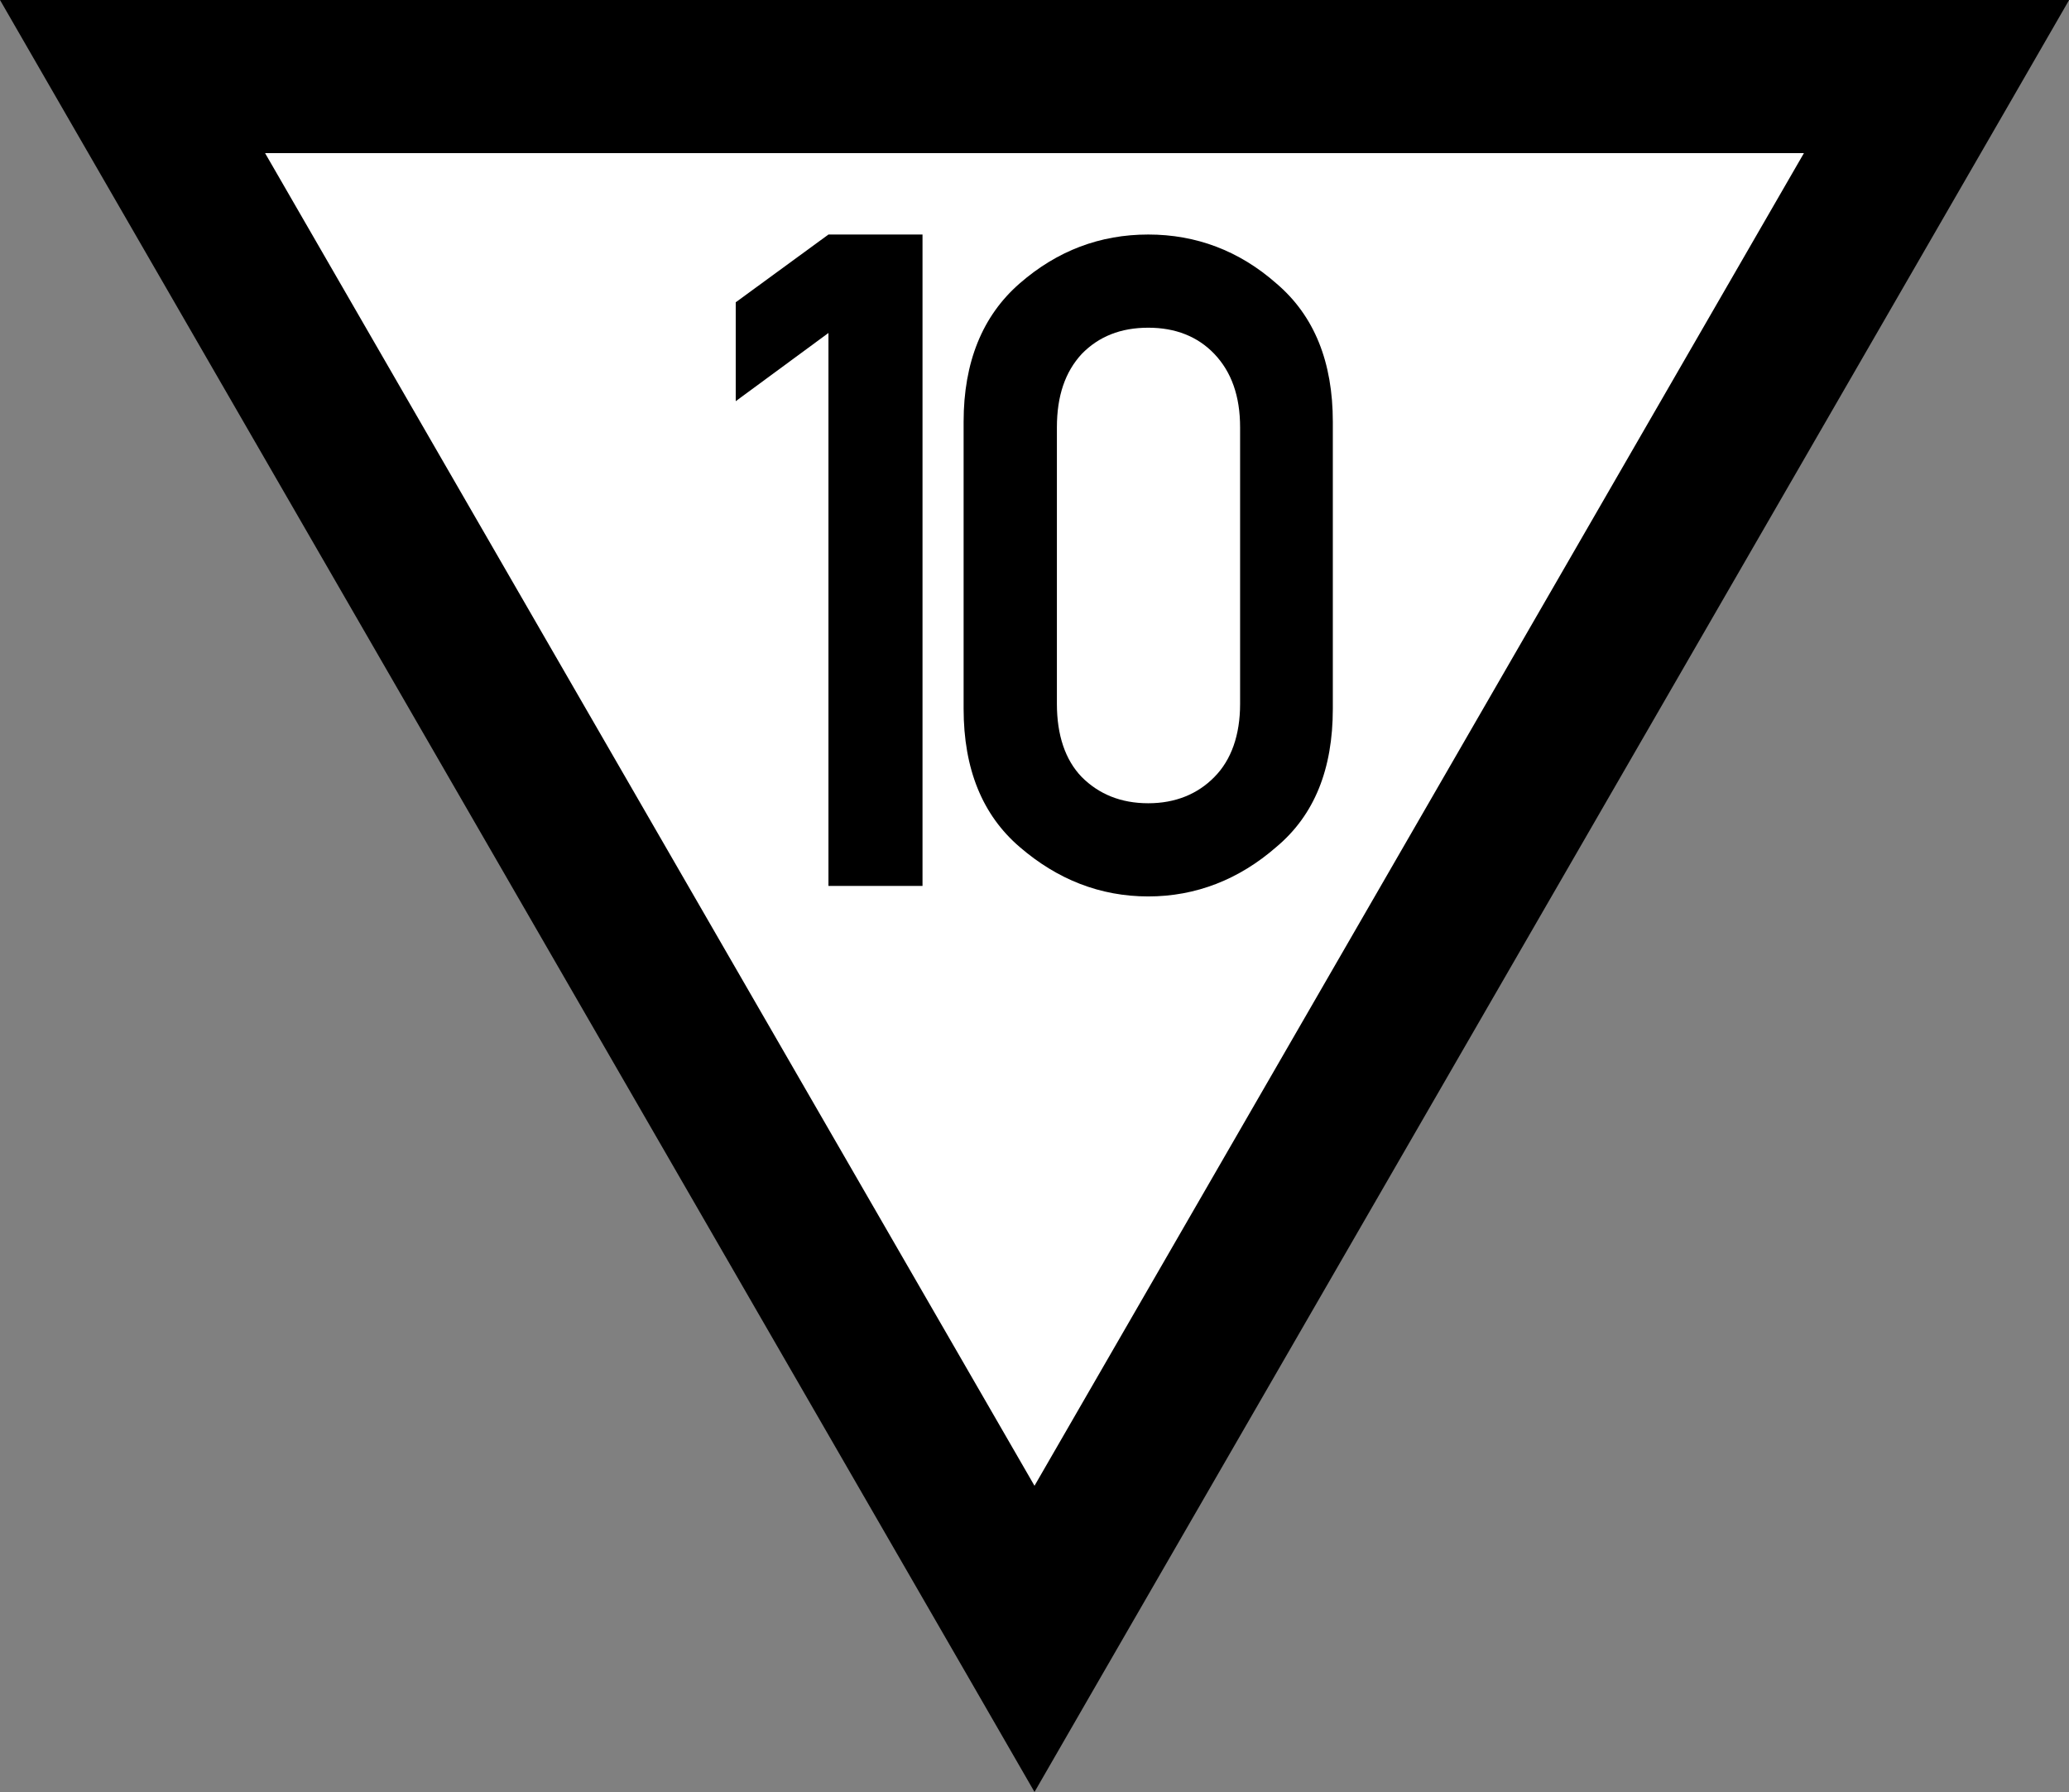 <?xml version="1.0" encoding="UTF-8"?>
<svg xmlns="http://www.w3.org/2000/svg" xmlns:xlink="http://www.w3.org/1999/xlink" width="18.476" height="16" viewBox="0 0 18.476 16">
<rect x="0" y="0" width="18.476" height="16" fill="#808080" stroke="none"/>
<path fill-rule="nonzero" fill="rgb(0%, 0%, 0%)" fill-opacity="1" d="M 9.238 16 L 9.828 14.977 L 17.887 1.023 L 18.477 0 L 0 0 L 0.59 1.023 L 8.648 14.977 Z M 9.238 16 "/>
<path fill-rule="nonzero" fill="rgb(100%, 100%, 100%)" fill-opacity="1" d="M 9.238 13.266 L 2.367 1.367 L 16.109 1.367 Z M 9.238 13.266 "/>
<path fill-rule="nonzero" fill="rgb(0%, 0%, 0%)" fill-opacity="1" d="M 7.398 7.91 L 7.398 2.973 L 6.57 3.582 L 6.57 2.699 L 7.398 2.094 L 8.238 2.094 L 8.238 7.91 Z M 7.398 7.91 "/>
<path fill-rule="nonzero" fill="rgb(0%, 0%, 0%)" fill-opacity="1" d="M 11.074 6.285 L 11.074 3.816 C 11.074 3.535 10.996 3.32 10.844 3.16 C 10.695 3.004 10.496 2.926 10.254 2.926 C 10.008 2.926 9.812 3.004 9.66 3.16 C 9.512 3.32 9.438 3.535 9.438 3.816 L 9.438 6.285 C 9.438 6.562 9.512 6.785 9.66 6.938 C 9.812 7.09 10.008 7.172 10.254 7.172 C 10.496 7.172 10.695 7.09 10.844 6.938 C 10.996 6.785 11.074 6.562 11.074 6.285 Z M 8.605 6.328 L 8.605 3.766 C 8.605 3.234 8.773 2.82 9.105 2.531 C 9.441 2.238 9.824 2.094 10.254 2.094 C 10.68 2.094 11.066 2.238 11.398 2.531 C 11.738 2.82 11.902 3.234 11.902 3.766 L 11.902 6.328 C 11.902 6.867 11.738 7.277 11.398 7.562 C 11.066 7.852 10.68 8.004 10.254 8.004 C 9.824 8.004 9.441 7.852 9.105 7.562 C 8.773 7.277 8.605 6.867 8.605 6.328 Z M 8.605 6.328 "/>
</svg>
